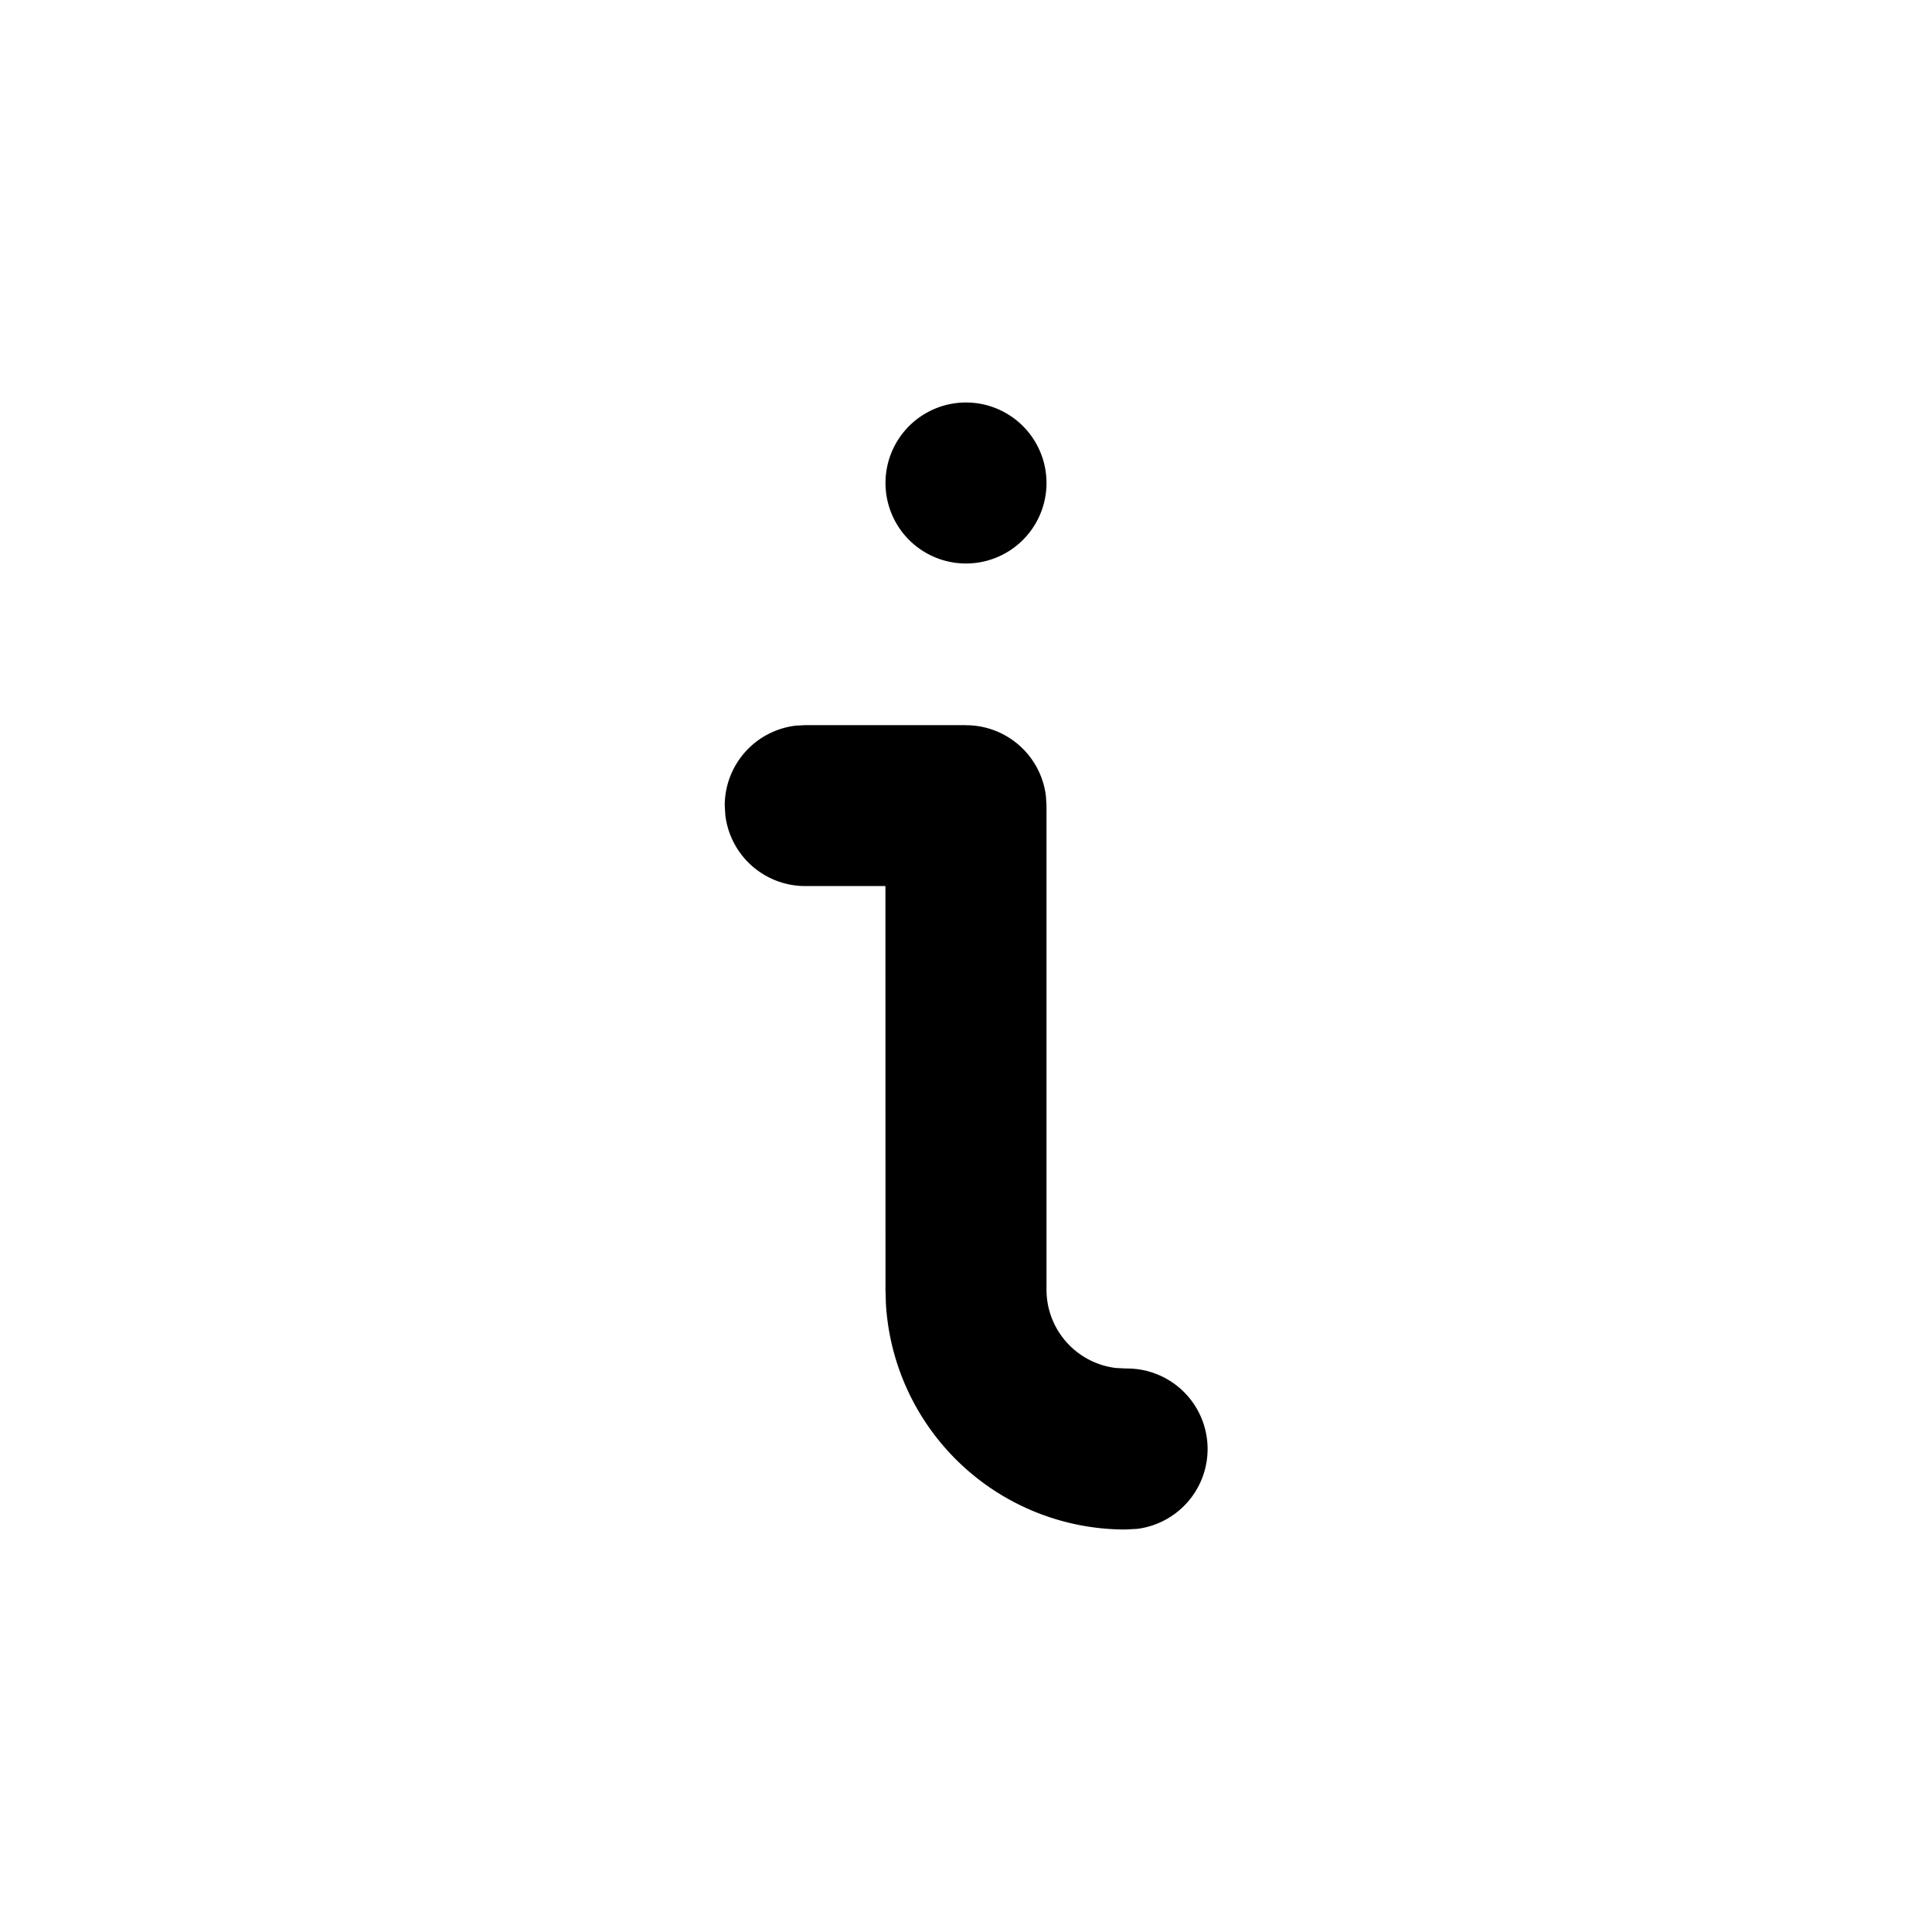 <svg width="24" height="24" class="customer-ui__icon" xmlns="http://www.w3.org/2000/svg" xmlns:xlink="http://www.w3.org/1999/xlink">
  <title>Information</title>
  <path d="M12 9.009a1 1 0 01.993.883l.007.117v6.012a.98.98 0 00.865.973l.125.006a1 1 0 01.137 1.992l-.148.008a2.98 2.98 0 01-2.974-2.804L11 16.02l-.001-5.013h-.996a1 1 0 01-.993-.883l-.007-.116a1 1 0 01.884-.994l.116-.006H12zM12 5a1 1 0 110 2 1 1 0 010-2z" fill="inherit" />
</svg>
